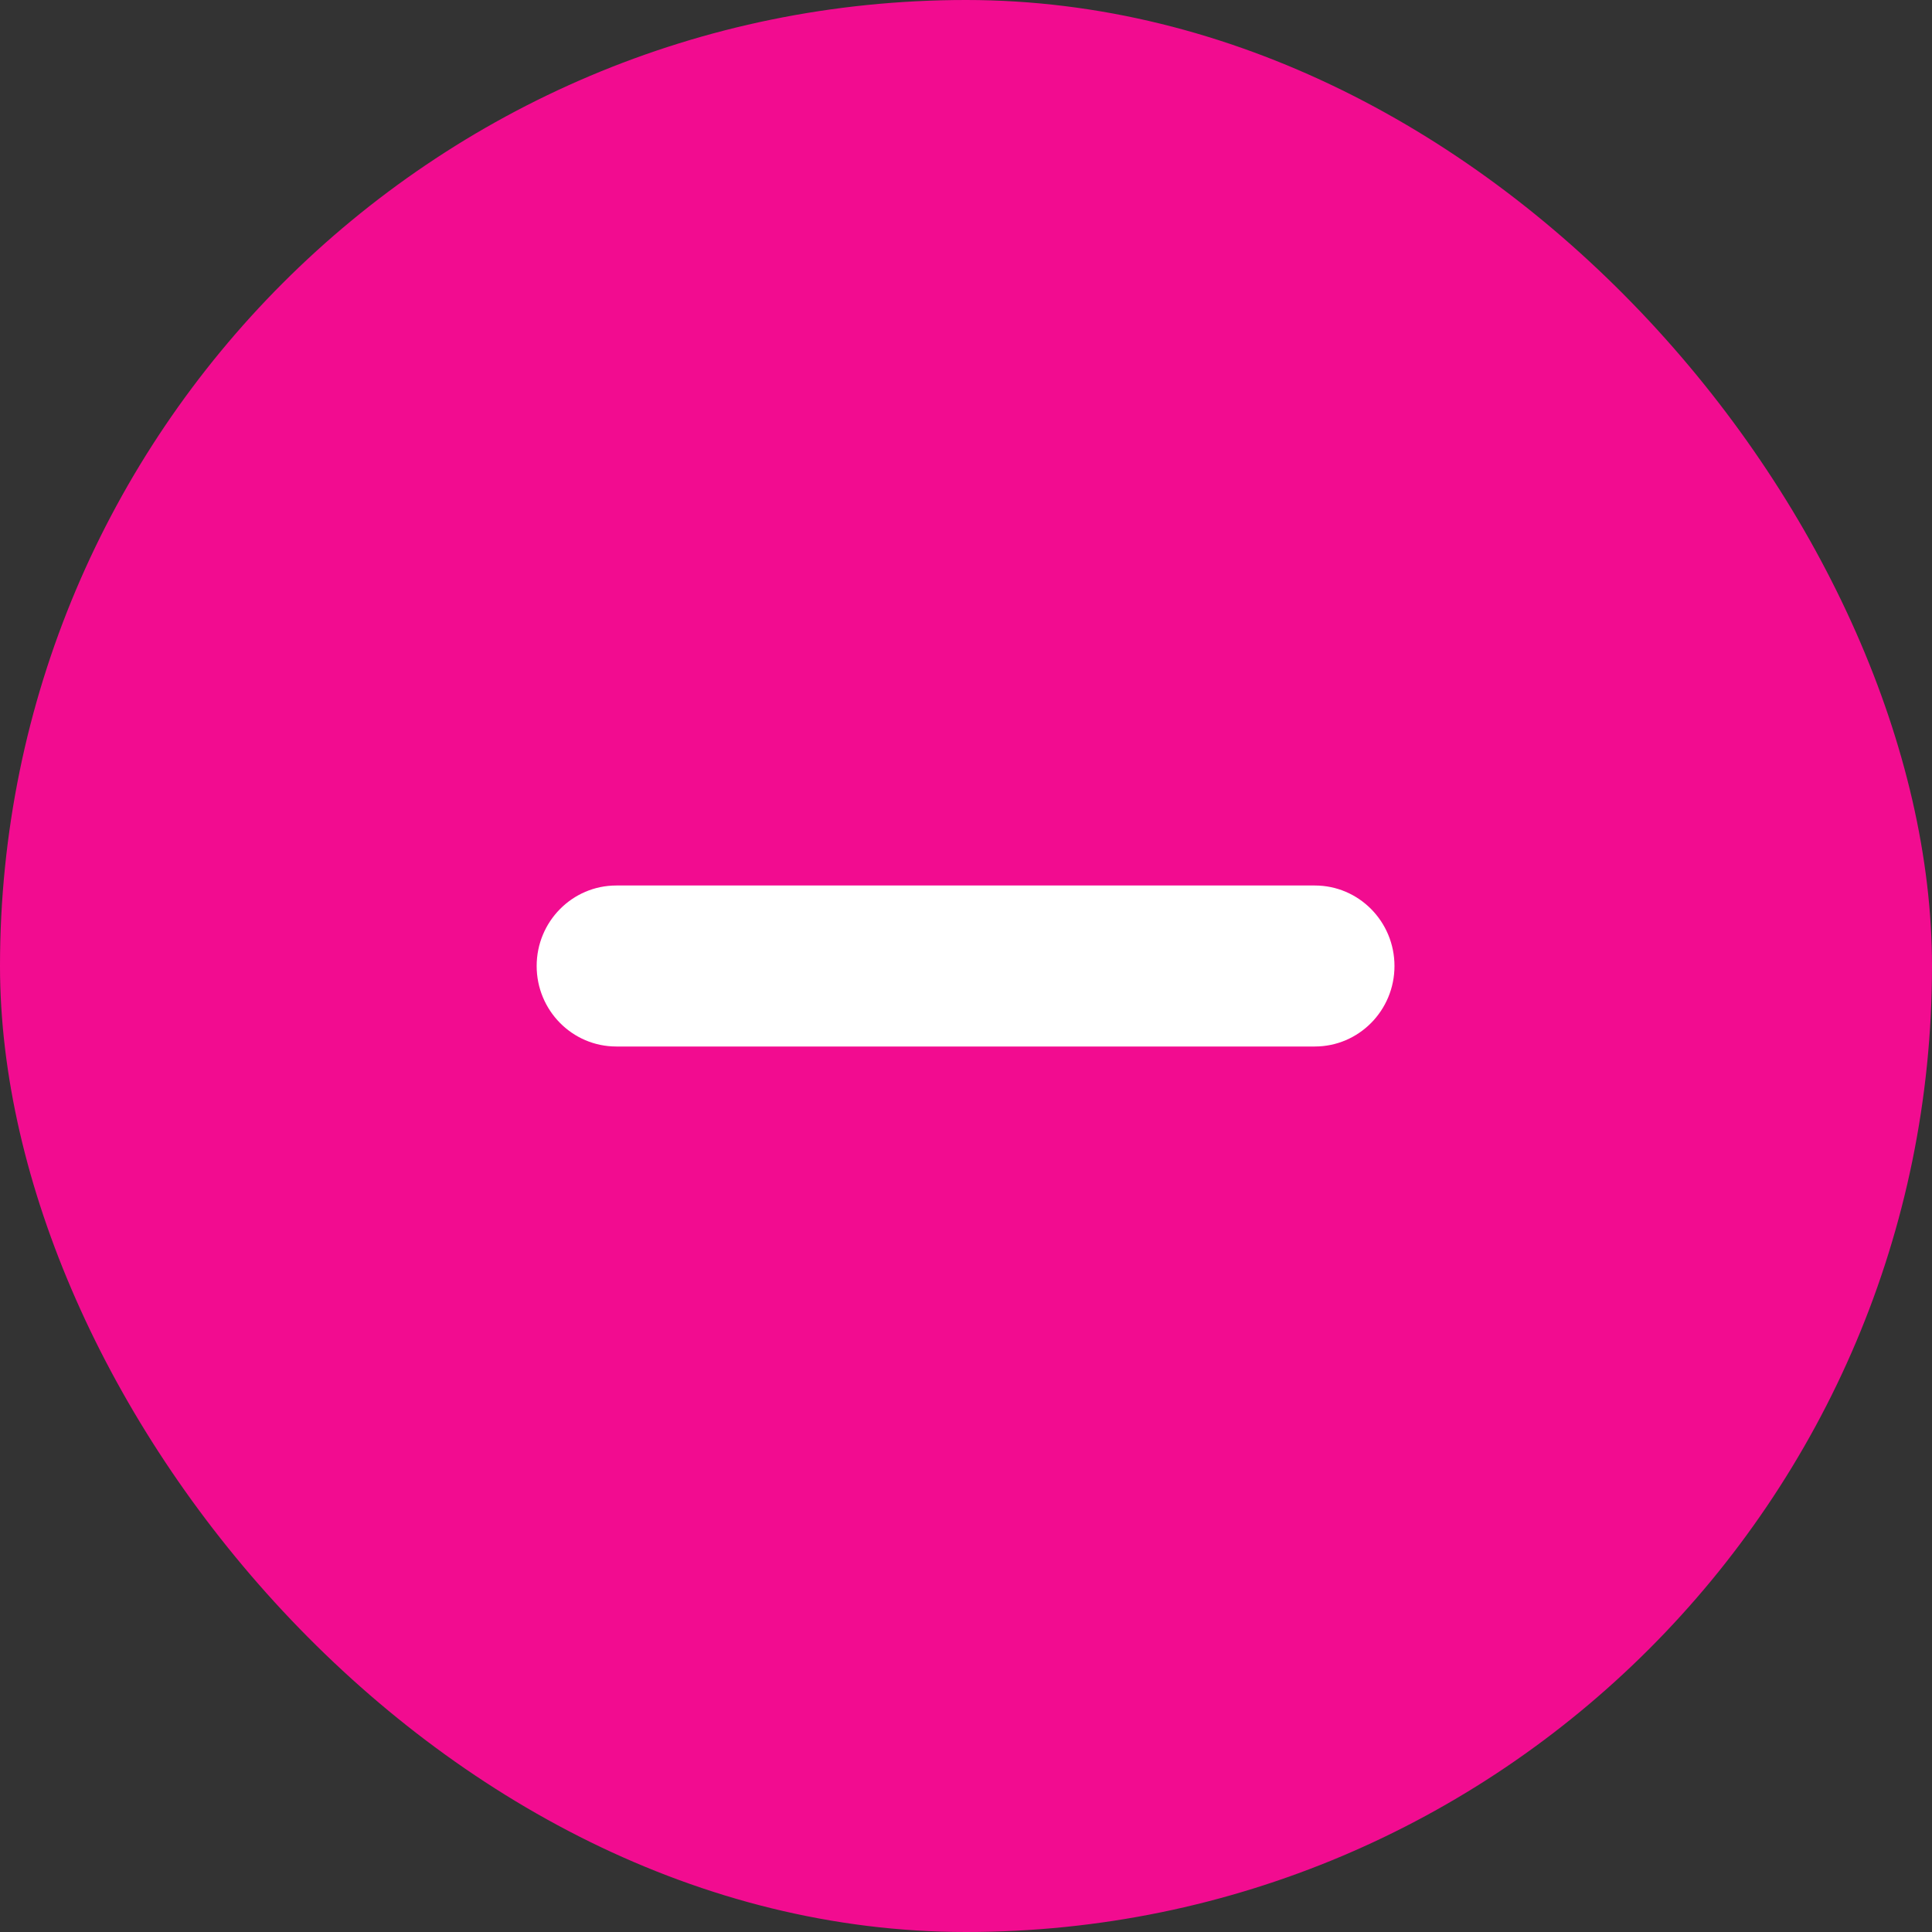 <svg width="18" height="18" viewBox="0 0 18 18" fill="none" xmlns="http://www.w3.org/2000/svg">
<rect x="0" y="0" width="18" height="18" fill="#333333" stroke="none"/>
<rect width="18" height="18" rx="9" fill="#F20C90"/>
<path fill-rule="evenodd" clip-rule="evenodd" d="M5 9C5 8.586 5.332 8.25 5.742 8.25H12.25C12.66 8.25 12.992 8.586 12.992 9C12.992 9.414 12.66 9.75 12.25 9.75H5.742C5.332 9.75 5 9.414 5 9Z" fill="white"/>
</svg>
